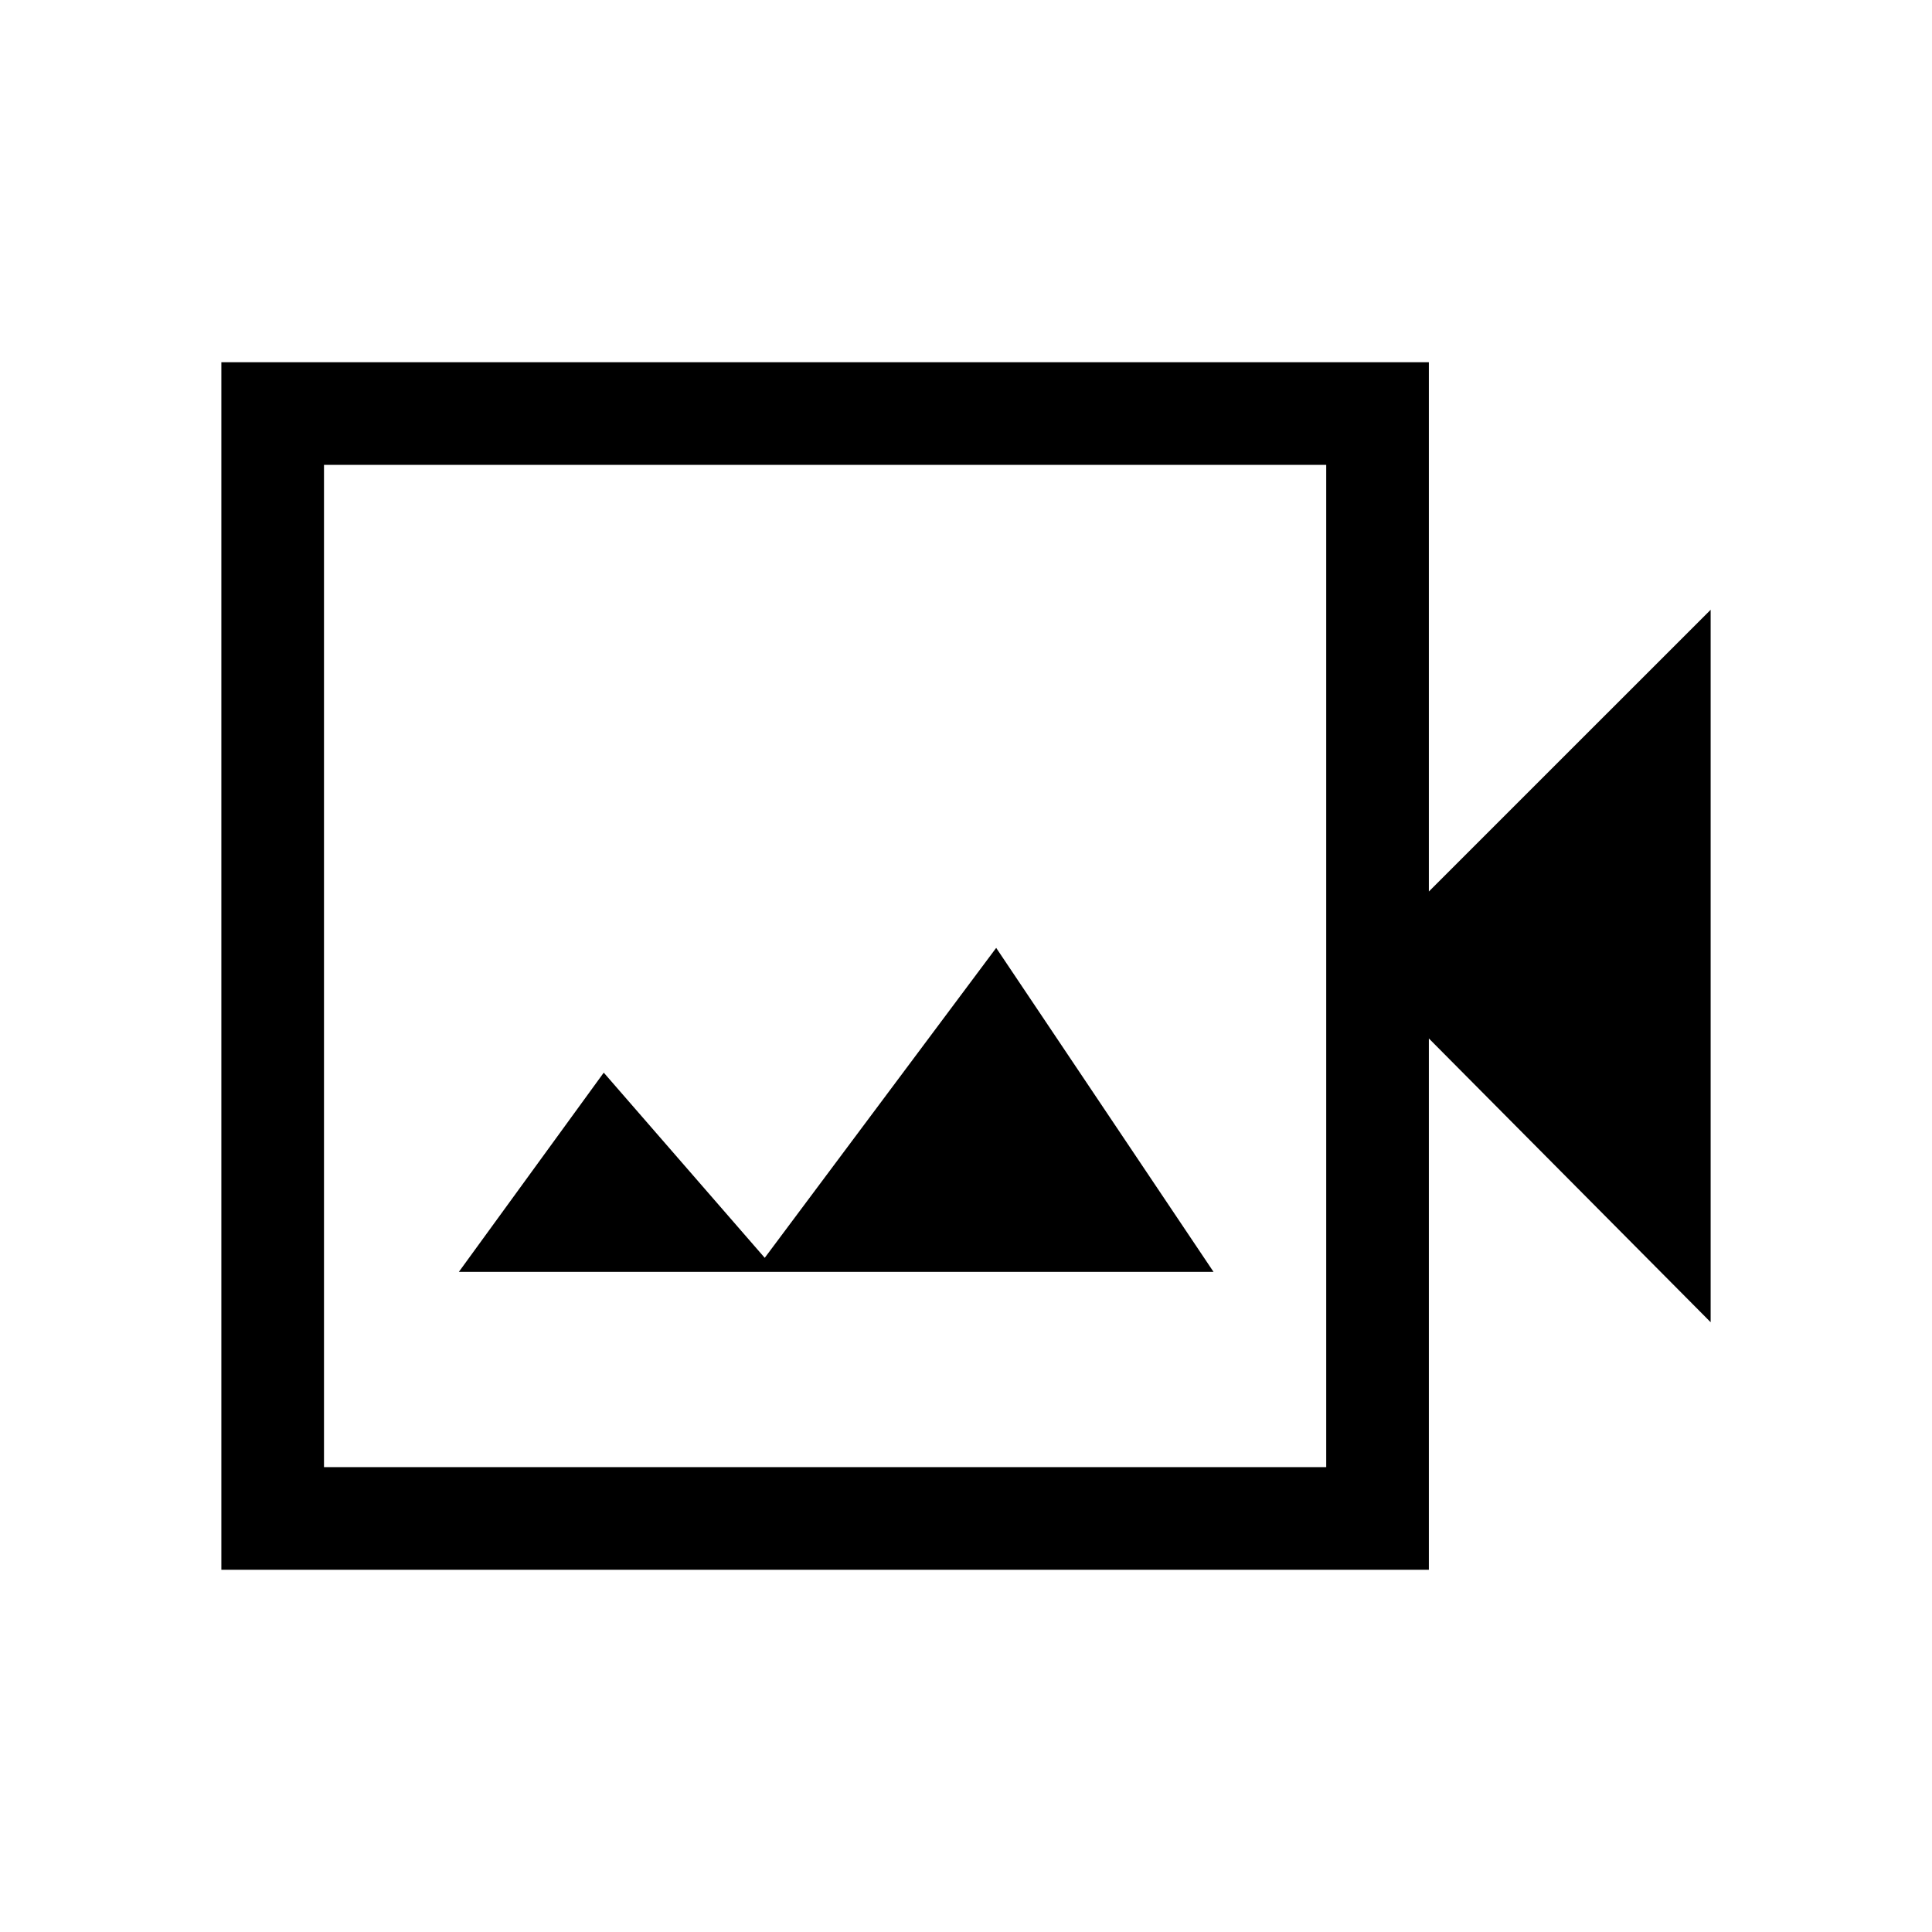 <svg xmlns="http://www.w3.org/2000/svg" height="40" width="40"><path d="M4.583 32.5v-25h25v10.958l5.834-5.833v14.75L29.583 21.5v11Zm2.125-2.125h20.75V9.625H6.708ZM9.5 26.333h15.625l-4.5-6.708-4.792 6.417-3.333-3.834Zm-2.792 4.042V9.625v20.75Z"/></svg>